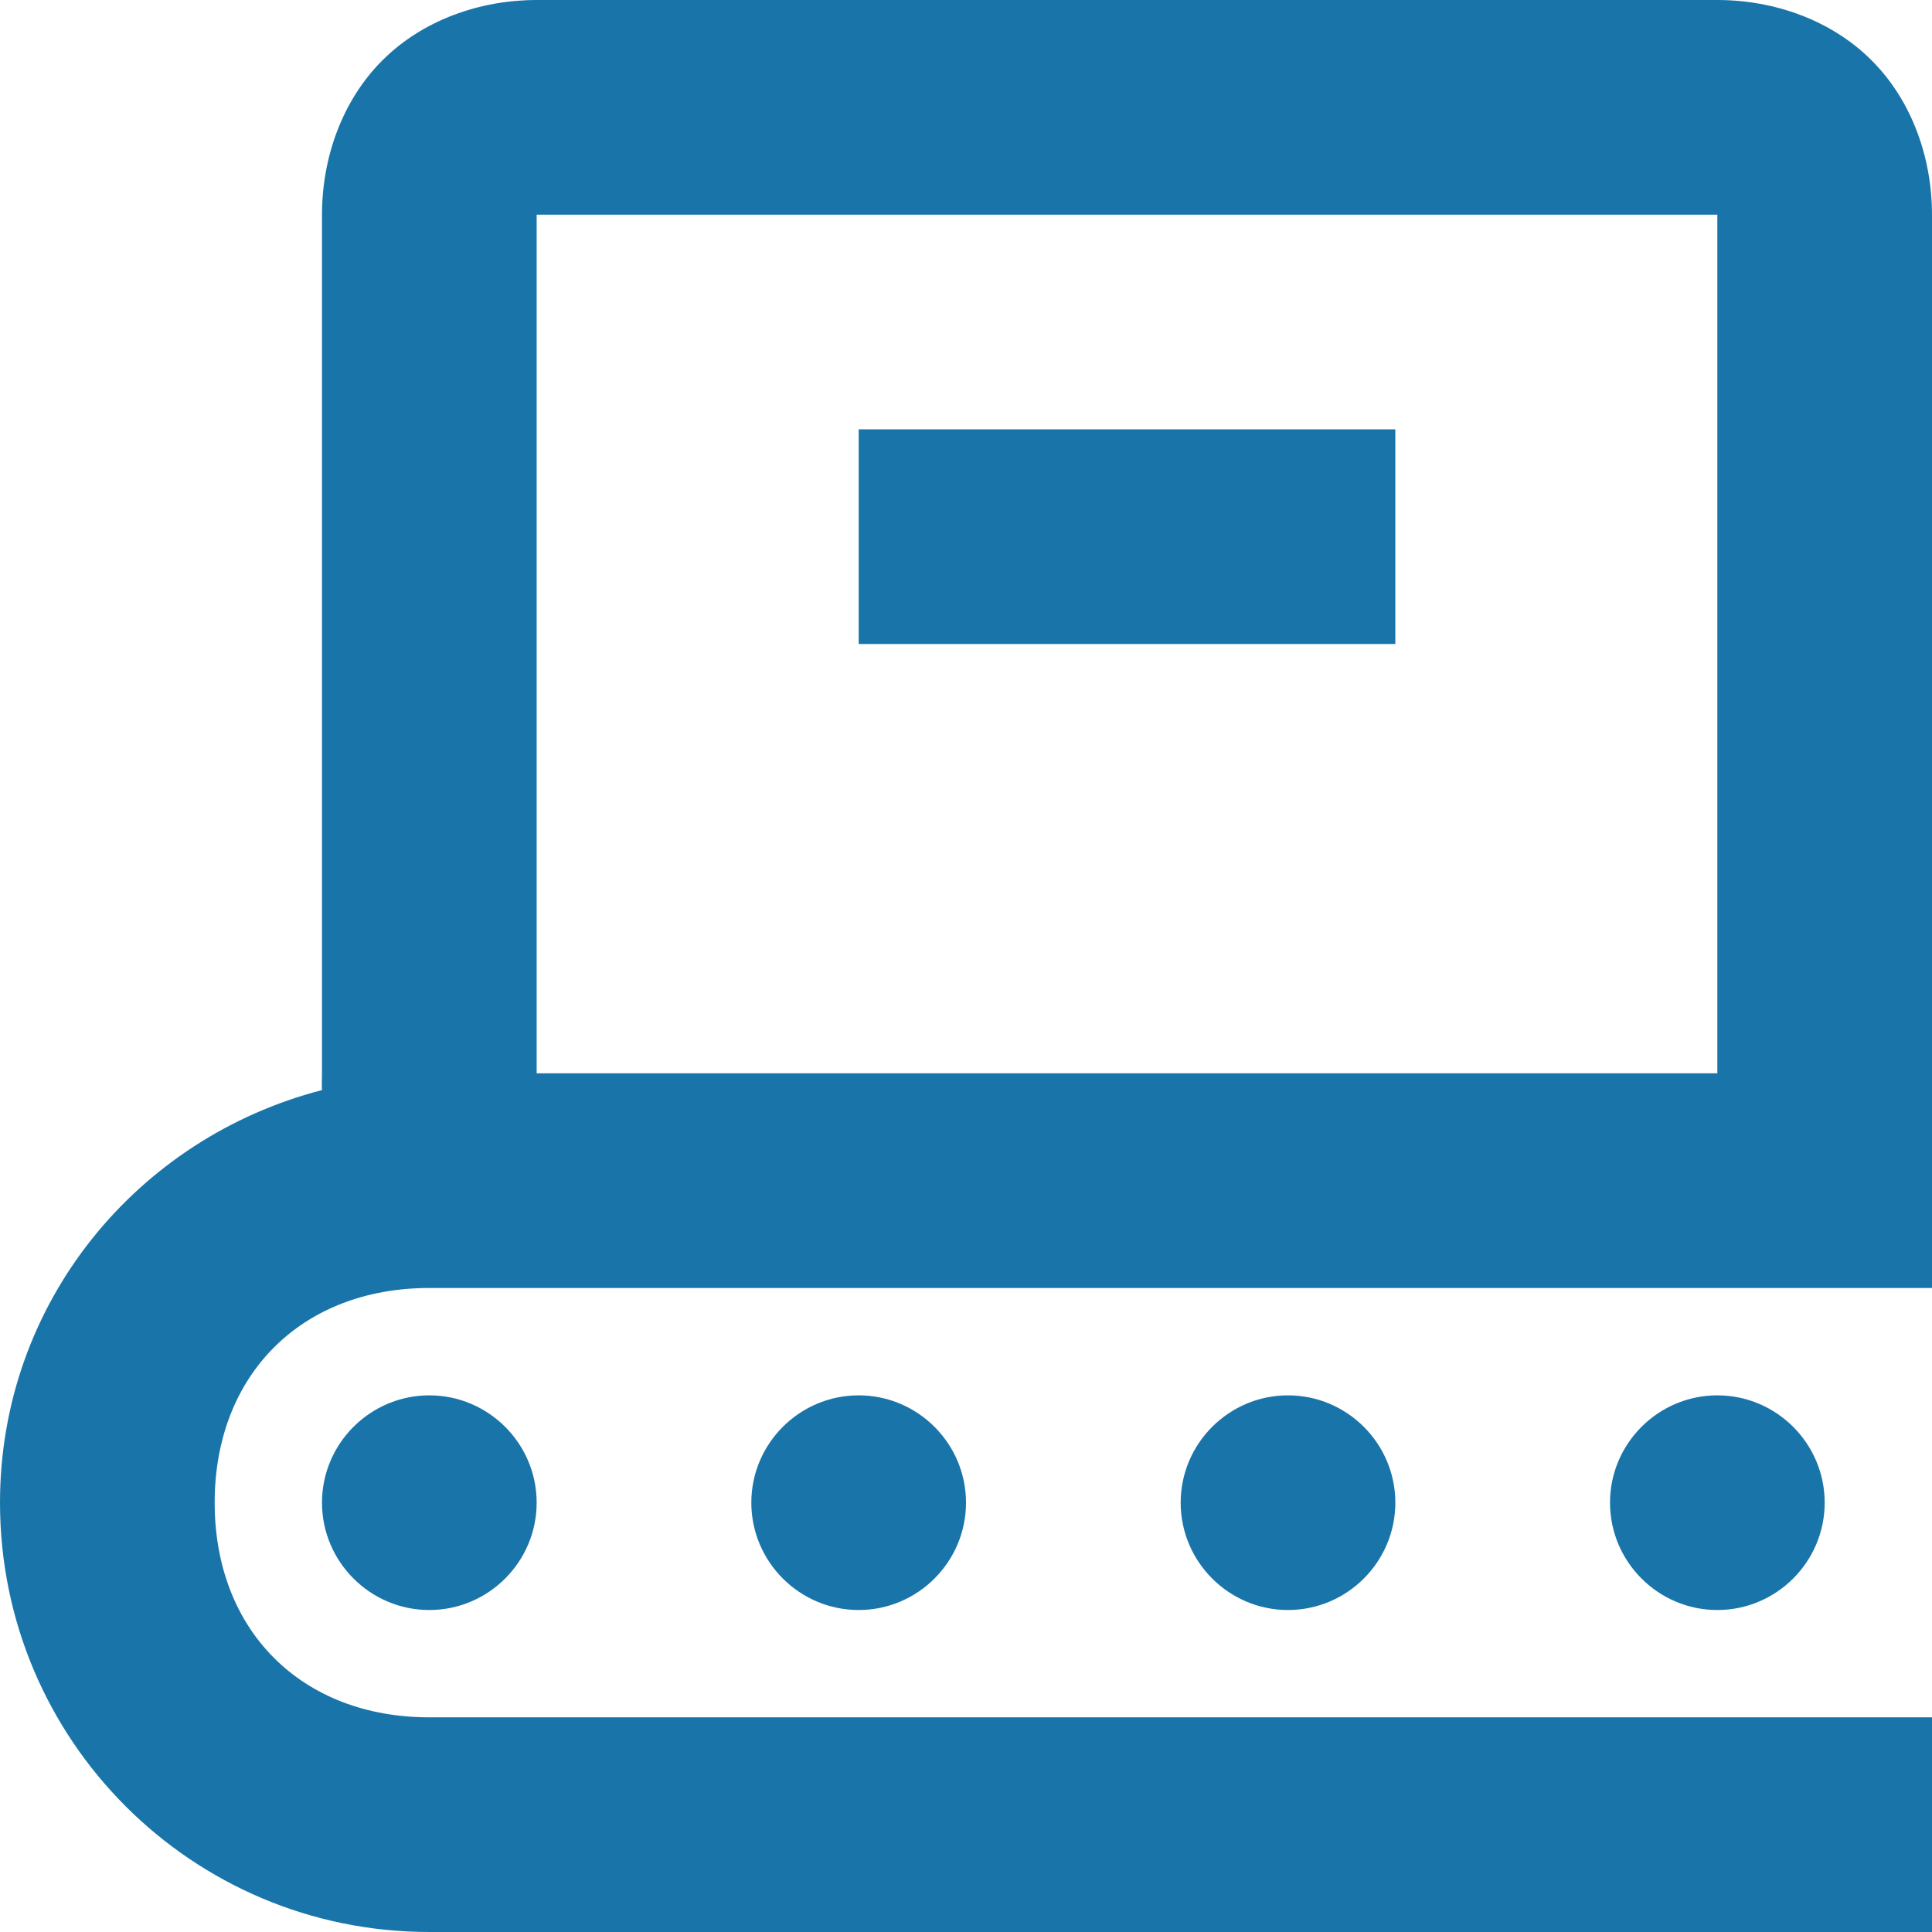 <svg width="44" height="44" viewBox="0 0 44 44" fill="none" xmlns="http://www.w3.org/2000/svg">
<path d="M12.222 0C10.943 0 9.635 0.449 8.708 1.375C7.782 2.301 7.333 3.609 7.333 4.889V24.444C7.333 24.569 7.324 24.702 7.333 24.826C3.122 25.915 0 29.668 0 34.222C0 39.627 4.373 44 9.778 44H44V39.111H9.778C6.865 39.111 4.889 37.135 4.889 34.222C4.889 31.31 6.865 29.333 9.778 29.333H44V4.889C44 3.609 43.551 2.301 42.625 1.375C41.699 0.449 40.391 0 39.111 0H12.222ZM12.222 4.889H39.111V24.444H12.222V4.889ZM19.556 9.778V14.667H31.778V9.778H19.556ZM9.778 31.778C8.431 31.778 7.333 32.876 7.333 34.222C7.333 35.569 8.431 36.667 9.778 36.667C11.124 36.667 12.222 35.569 12.222 34.222C12.222 32.876 11.124 31.778 9.778 31.778ZM19.556 31.778C18.209 31.778 17.111 32.876 17.111 34.222C17.111 35.569 18.209 36.667 19.556 36.667C20.902 36.667 22 35.569 22 34.222C22 32.876 20.902 31.778 19.556 31.778ZM29.333 31.778C27.987 31.778 26.889 32.876 26.889 34.222C26.889 35.569 27.987 36.667 29.333 36.667C30.68 36.667 31.778 35.569 31.778 34.222C31.778 32.876 30.68 31.778 29.333 31.778ZM39.111 31.778C37.765 31.778 36.667 32.876 36.667 34.222C36.667 35.569 37.765 36.667 39.111 36.667C40.458 36.667 41.556 35.569 41.556 34.222C41.556 32.876 40.458 31.778 39.111 31.778Z" fill="#1975A9"/>
</svg>
